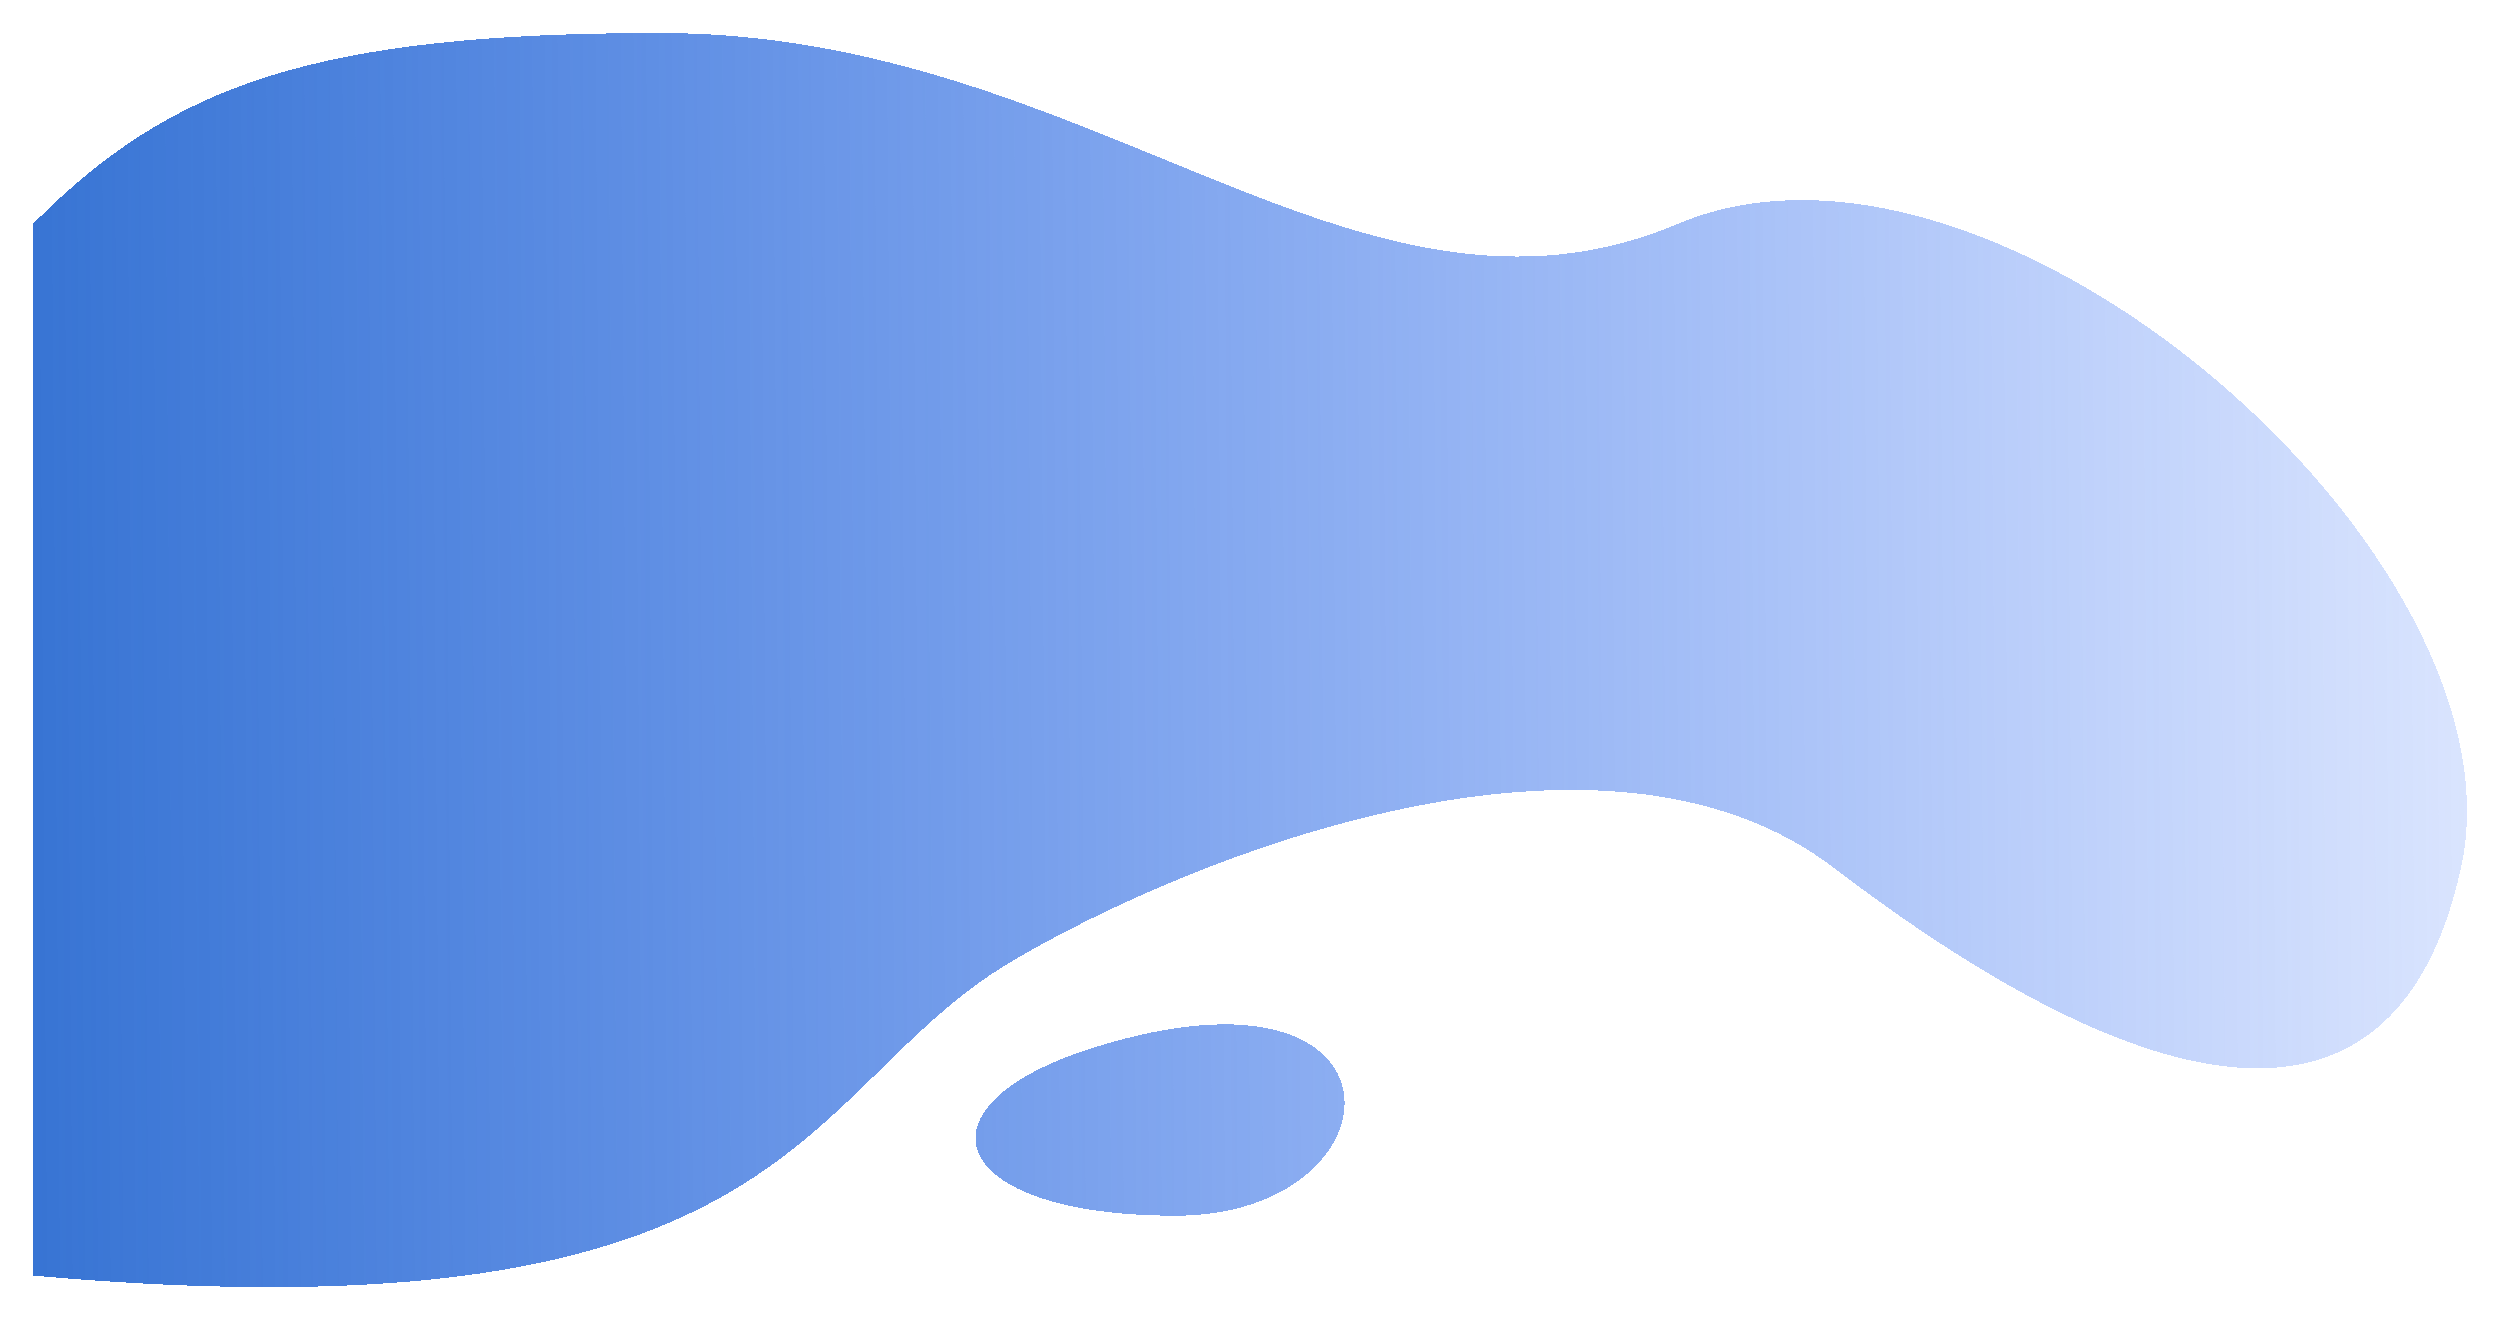 <svg width="303" height="160" viewBox="0 0 303 160" fill="none" xmlns="http://www.w3.org/2000/svg">
<g filter="url(#filter0_d_10_9)">
<path d="M122.659 112.496C96.556 127.918 97.276 158.945 4 150.599V23.134C20.681 6.351 37.951 0 80.049 0C132.672 0 164.658 39.464 203.351 23.134C242.044 6.804 306.533 63.505 298.278 101.155C290.024 138.805 257.311 127.918 222.229 101.155C194.164 79.745 144.155 99.794 122.659 112.496Z" fill="url(#paint0_linear_10_9)" shape-rendering="crispEdges"/>
<path d="M142.474 143.341C114.615 143.341 109.972 129.998 132.672 122.929C172.294 110.591 170.333 143.341 142.474 143.341Z" fill="url(#paint1_linear_10_9)" shape-rendering="crispEdges"/>
</g>
<defs>
<filter id="filter0_d_10_9" x="0" y="0" width="303" height="160" filterUnits="userSpaceOnUse" color-interpolation-filters="sRGB">
<feFlood flood-opacity="0" result="BackgroundImageFix"/>
<feColorMatrix in="SourceAlpha" type="matrix" values="0 0 0 0 0 0 0 0 0 0 0 0 0 0 0 0 0 0 127 0" result="hardAlpha"/>
<feOffset dy="4"/>
<feGaussianBlur stdDeviation="2"/>
<feComposite in2="hardAlpha" operator="out"/>
<feColorMatrix type="matrix" values="0 0 0 0 0 0 0 0 0 0 0 0 0 0 0 0 0 0 0.25 0"/>
<feBlend mode="normal" in2="BackgroundImageFix" result="effect1_dropShadow_10_9"/>
<feBlend mode="normal" in="SourceGraphic" in2="effect1_dropShadow_10_9" result="shape"/>
</filter>
<linearGradient id="paint0_linear_10_9" x1="-29.839" y1="15.876" x2="361.73" y2="12.943" gradientUnits="userSpaceOnUse">
<stop stop-color="#2769CB"/>
<stop offset="1" stop-color="#1456FF" stop-opacity="0"/>
</linearGradient>
<linearGradient id="paint1_linear_10_9" x1="-29.839" y1="15.876" x2="361.73" y2="12.943" gradientUnits="userSpaceOnUse">
<stop stop-color="#2769CB"/>
<stop offset="1" stop-color="#1456FF" stop-opacity="0"/>
</linearGradient>
</defs>
</svg>
